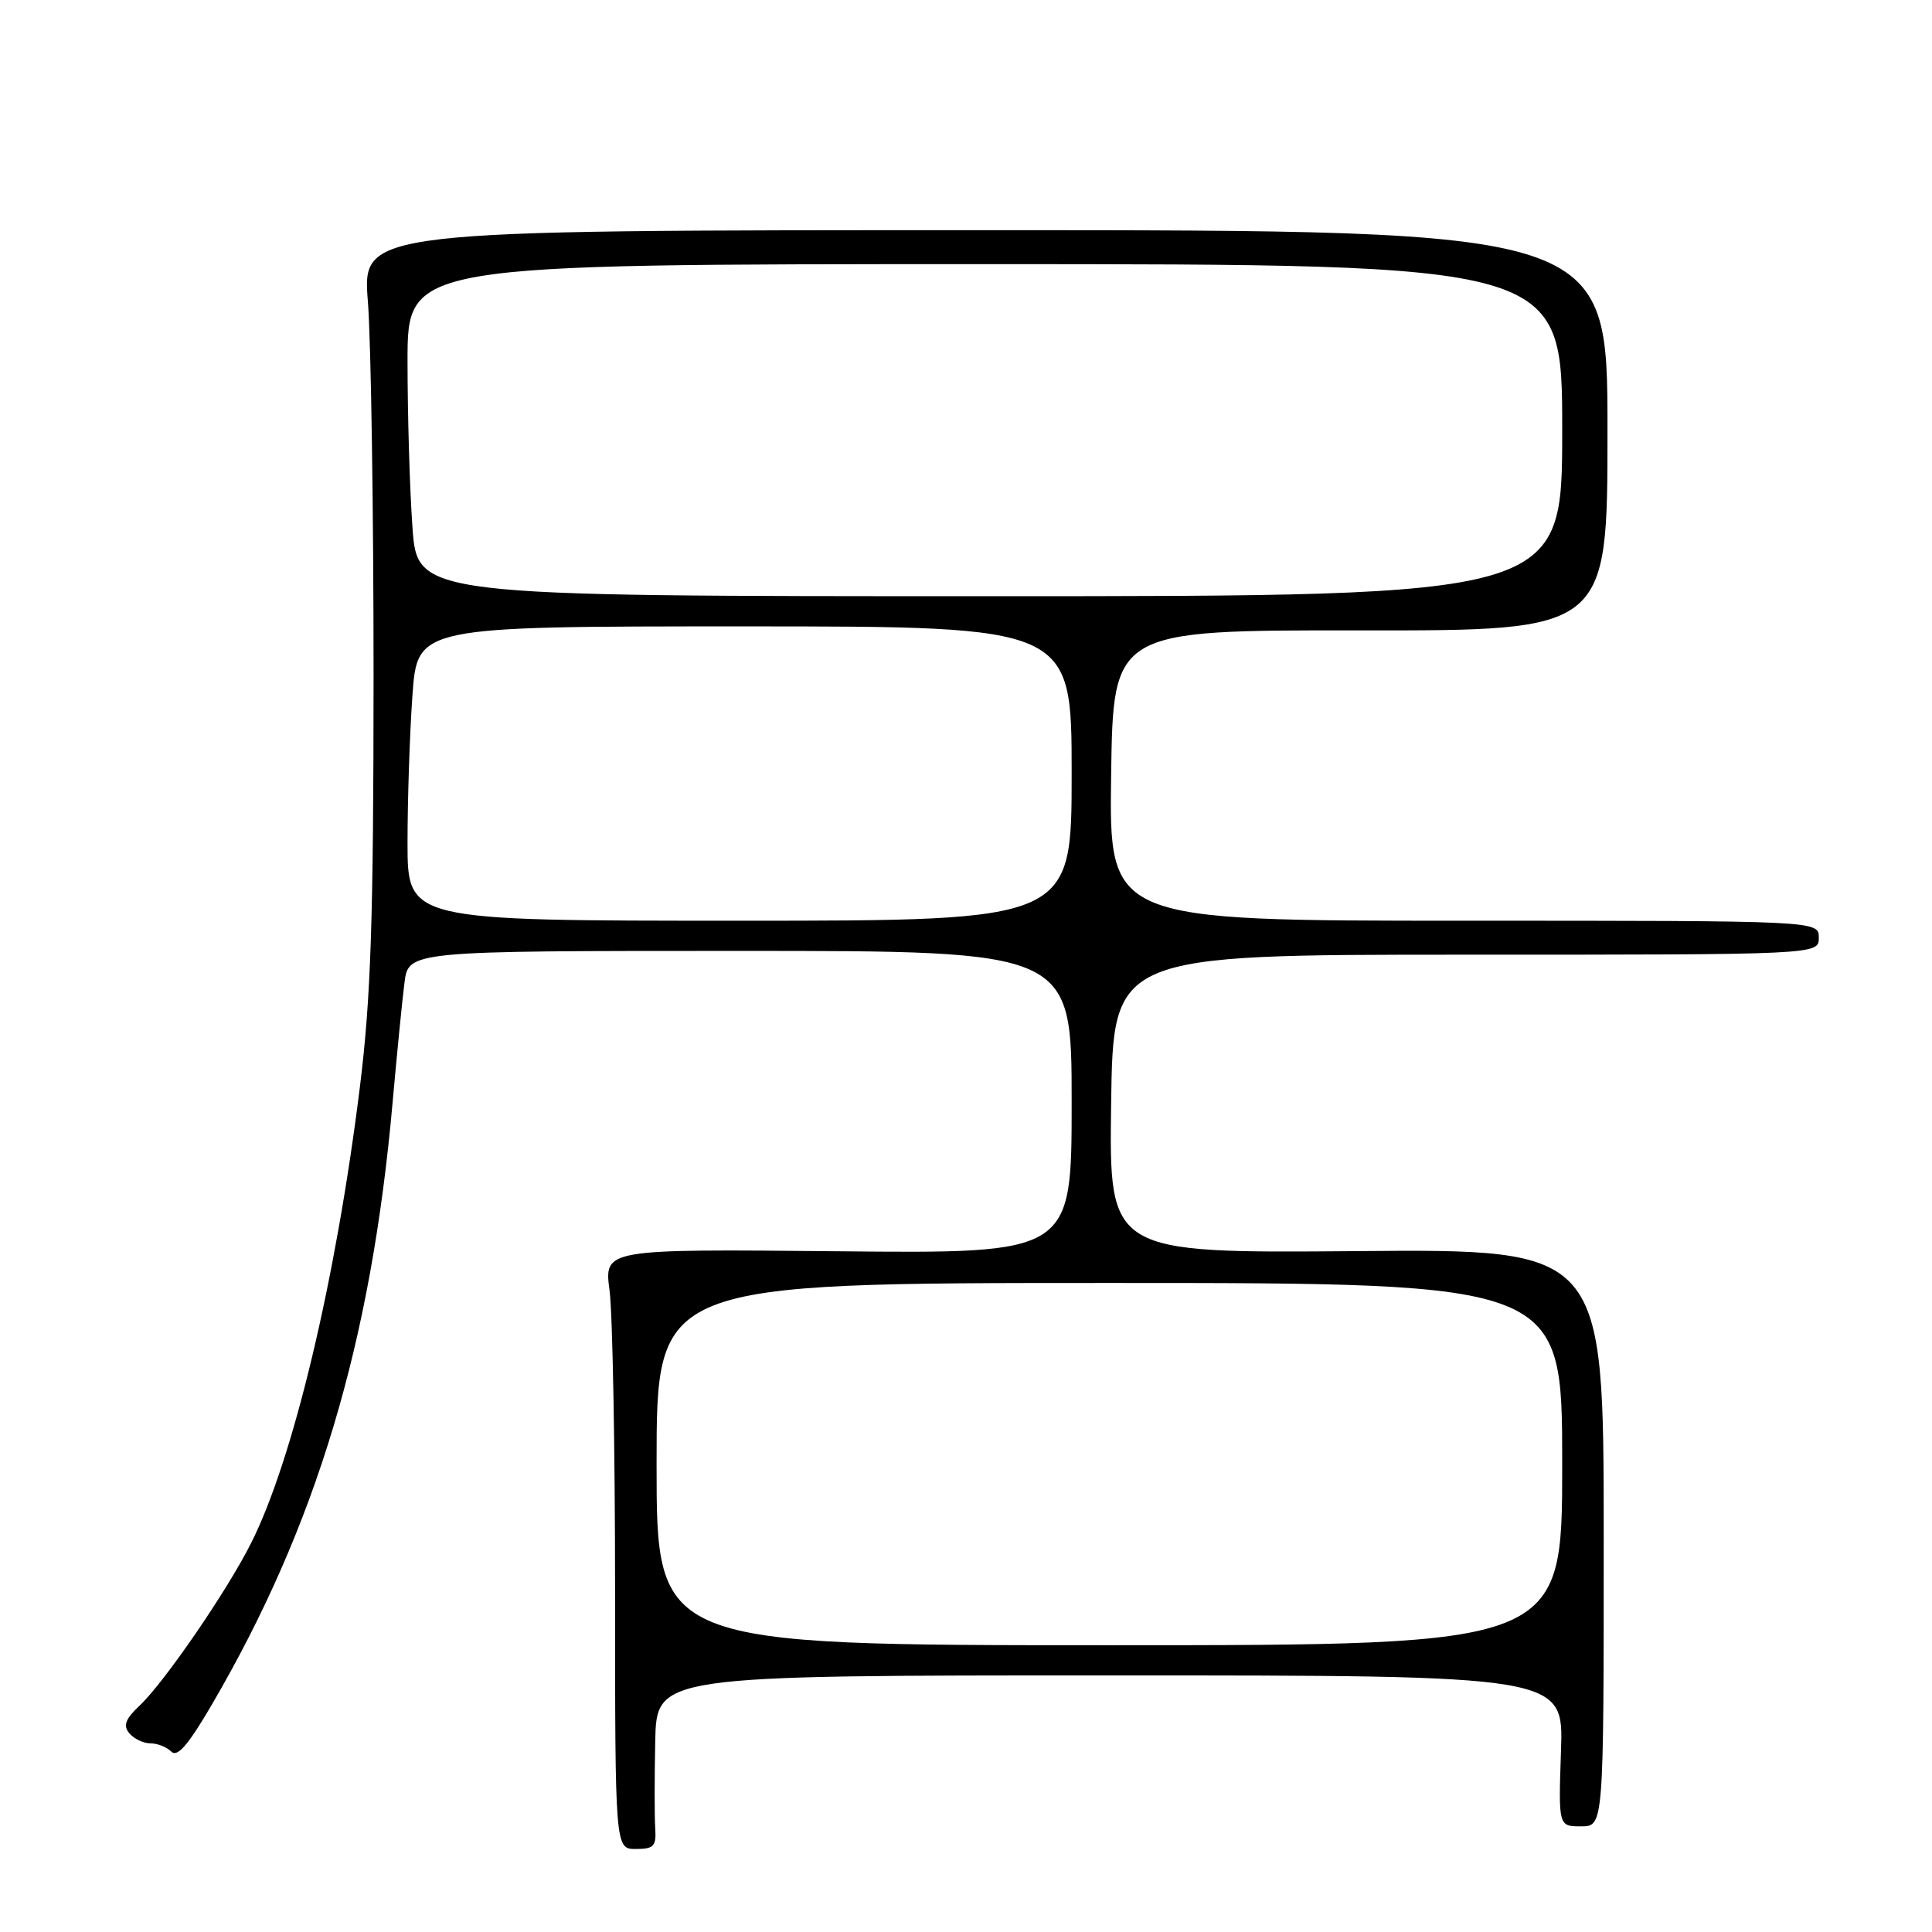 <?xml version="1.0" encoding="UTF-8" standalone="no"?>
<!DOCTYPE svg PUBLIC "-//W3C//DTD SVG 1.1//EN" "http://www.w3.org/Graphics/SVG/1.1/DTD/svg11.dtd" >
<svg xmlns="http://www.w3.org/2000/svg" xmlns:xlink="http://www.w3.org/1999/xlink" version="1.1" viewBox="0 0 256 256">
 <g >
 <path fill="currentColor"
d=" M 86.82 242.25 C 86.72 240.74 86.72 235.56 86.82 230.75 C 87.00 222.00 87.00 222.00 147.09 222.00 C 207.19 222.00 207.19 222.00 206.84 232.00 C 206.50 242.00 206.50 242.00 209.50 242.00 C 212.50 242.00 212.50 242.00 212.50 203.75 C 212.50 165.50 212.50 165.50 179.73 165.78 C 146.96 166.05 146.96 166.05 147.23 146.28 C 147.50 126.50 147.50 126.50 194.25 126.50 C 241.00 126.50 241.00 126.50 241.00 124.25 C 241.00 122.00 241.00 122.00 193.98 122.00 C 146.96 122.00 146.96 122.00 147.23 102.75 C 147.50 83.50 147.50 83.50 180.25 83.53 C 213.00 83.57 213.00 83.57 213.00 57.03 C 213.00 30.50 213.00 30.50 130.50 30.50 C 47.99 30.50 47.99 30.50 48.75 40.00 C 49.16 45.23 49.50 67.50 49.50 89.50 C 49.49 121.97 49.15 132.23 47.69 144.00 C 44.52 169.60 38.83 193.46 33.26 204.49 C 30.08 210.82 21.75 222.95 18.50 226.00 C 16.61 227.78 16.29 228.64 17.13 229.66 C 17.75 230.40 19.00 231.00 19.92 231.00 C 20.85 231.00 22.09 231.49 22.70 232.10 C 23.50 232.90 24.96 231.20 28.06 225.89 C 41.92 202.16 49.19 177.96 52.02 146.10 C 52.59 139.72 53.29 132.59 53.59 130.25 C 54.12 126.00 54.12 126.00 98.06 126.00 C 142.00 126.00 142.00 126.00 142.00 146.05 C 142.00 166.11 142.00 166.11 111.02 165.80 C 80.04 165.50 80.04 165.50 80.77 171.00 C 81.17 174.03 81.50 191.91 81.50 210.75 C 81.50 245.00 81.50 245.00 84.25 245.00 C 86.64 245.00 86.98 244.63 86.82 242.25 Z  M 87.00 194.00 C 87.00 170.00 87.00 170.00 147.00 170.00 C 207.00 170.00 207.00 170.00 207.00 194.00 C 207.00 218.00 207.00 218.00 147.00 218.00 C 87.00 218.00 87.00 218.00 87.00 194.00 Z  M 54.00 111.65 C 54.00 105.96 54.29 97.19 54.65 92.15 C 55.30 83.00 55.30 83.00 98.65 83.00 C 142.00 83.00 142.00 83.00 142.00 102.50 C 142.00 122.00 142.00 122.00 98.00 122.00 C 54.00 122.00 54.00 122.00 54.00 111.65 Z  M 54.65 69.85 C 54.29 64.81 54.00 54.91 54.00 47.85 C 54.00 35.00 54.00 35.00 130.50 35.00 C 207.00 35.00 207.00 35.00 207.00 57.00 C 207.00 79.00 207.00 79.00 131.15 79.00 C 55.30 79.00 55.30 79.00 54.65 69.85 Z "/>
</g>
</svg>